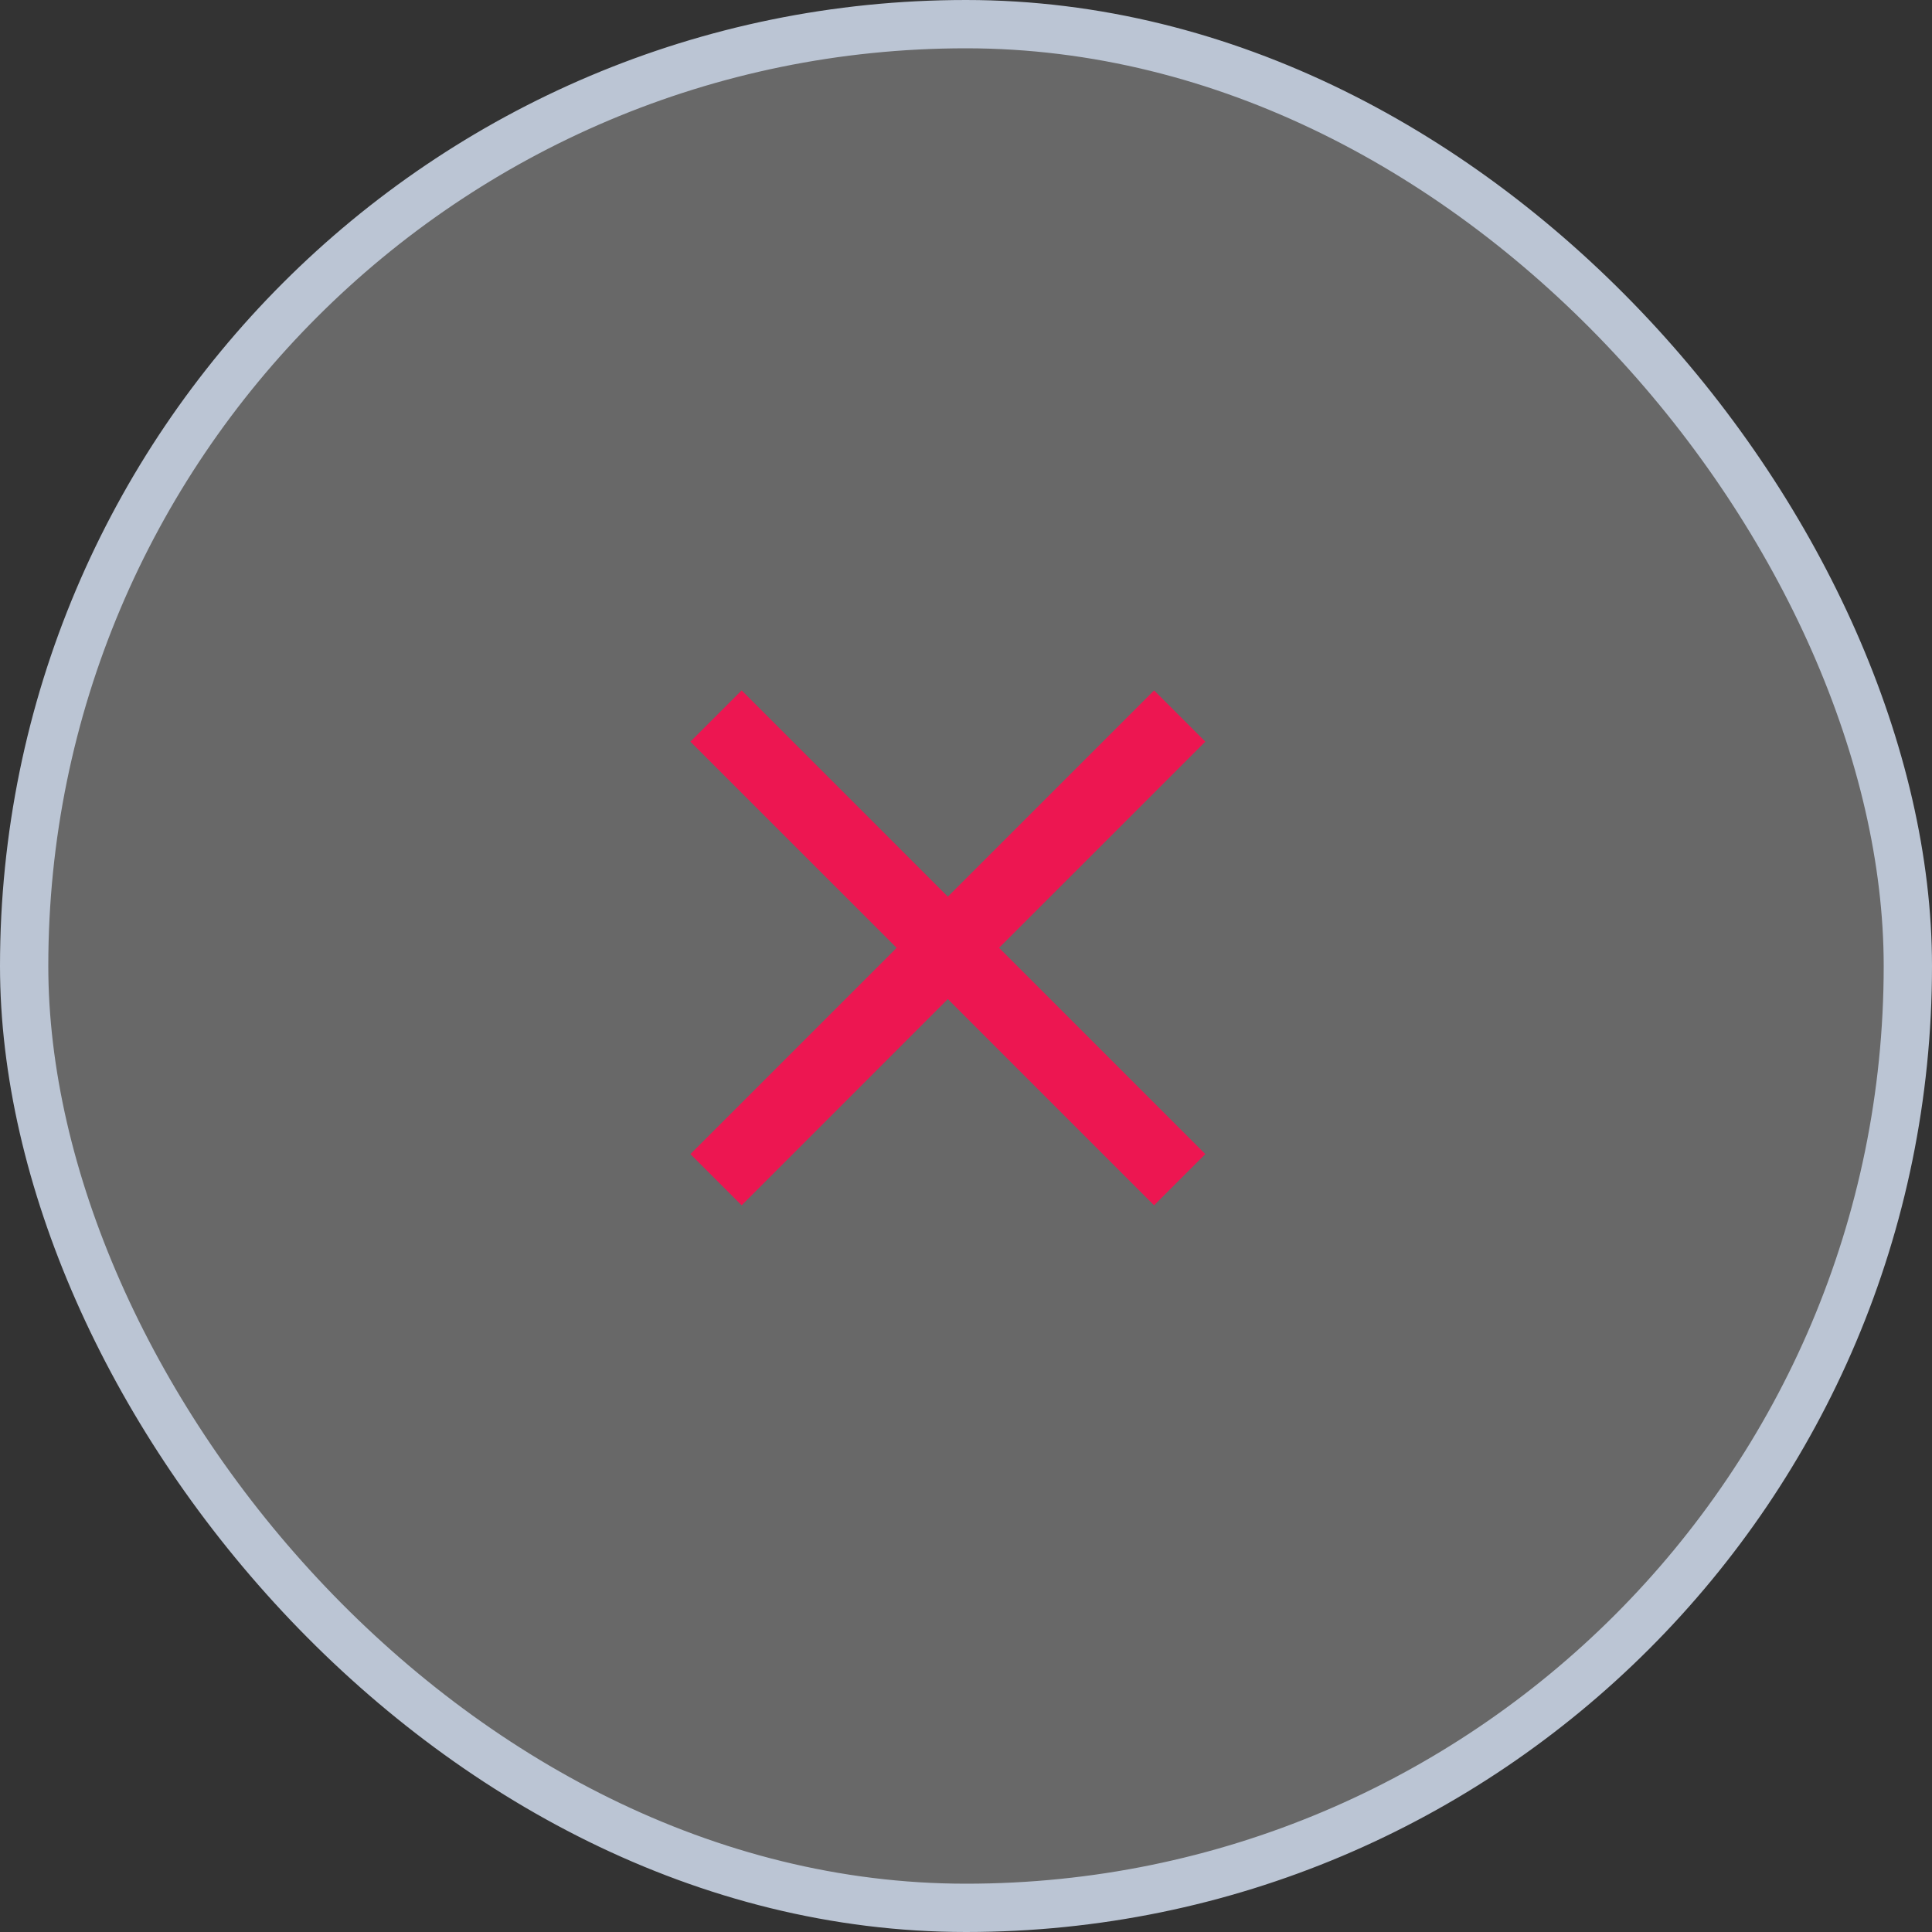 <svg width="40" height="40" viewBox="0 0 40 40" fill="none" xmlns="http://www.w3.org/2000/svg">
<rect x="0" y="0" width="40" height="40" fill="#333333" stroke="none"/>
<rect x="0.5" y="0.5" width="39" height="39" rx="19.5" fill="white" fill-opacity="0.26"/>
<rect x="0.5" y="0.5" width="39" height="39" rx="19.5" stroke="#BBC5D4"/>
<path fill-rule="evenodd" clip-rule="evenodd" d="M19.624 20.685L15.355 24.955L14.294 23.894L18.564 19.624L14.294 15.355L15.355 14.294L19.624 18.564L23.894 14.294L24.955 15.355L20.685 19.624L24.955 23.894L23.894 24.955L19.624 20.685Z" fill="#ED1651"/>
</svg>
